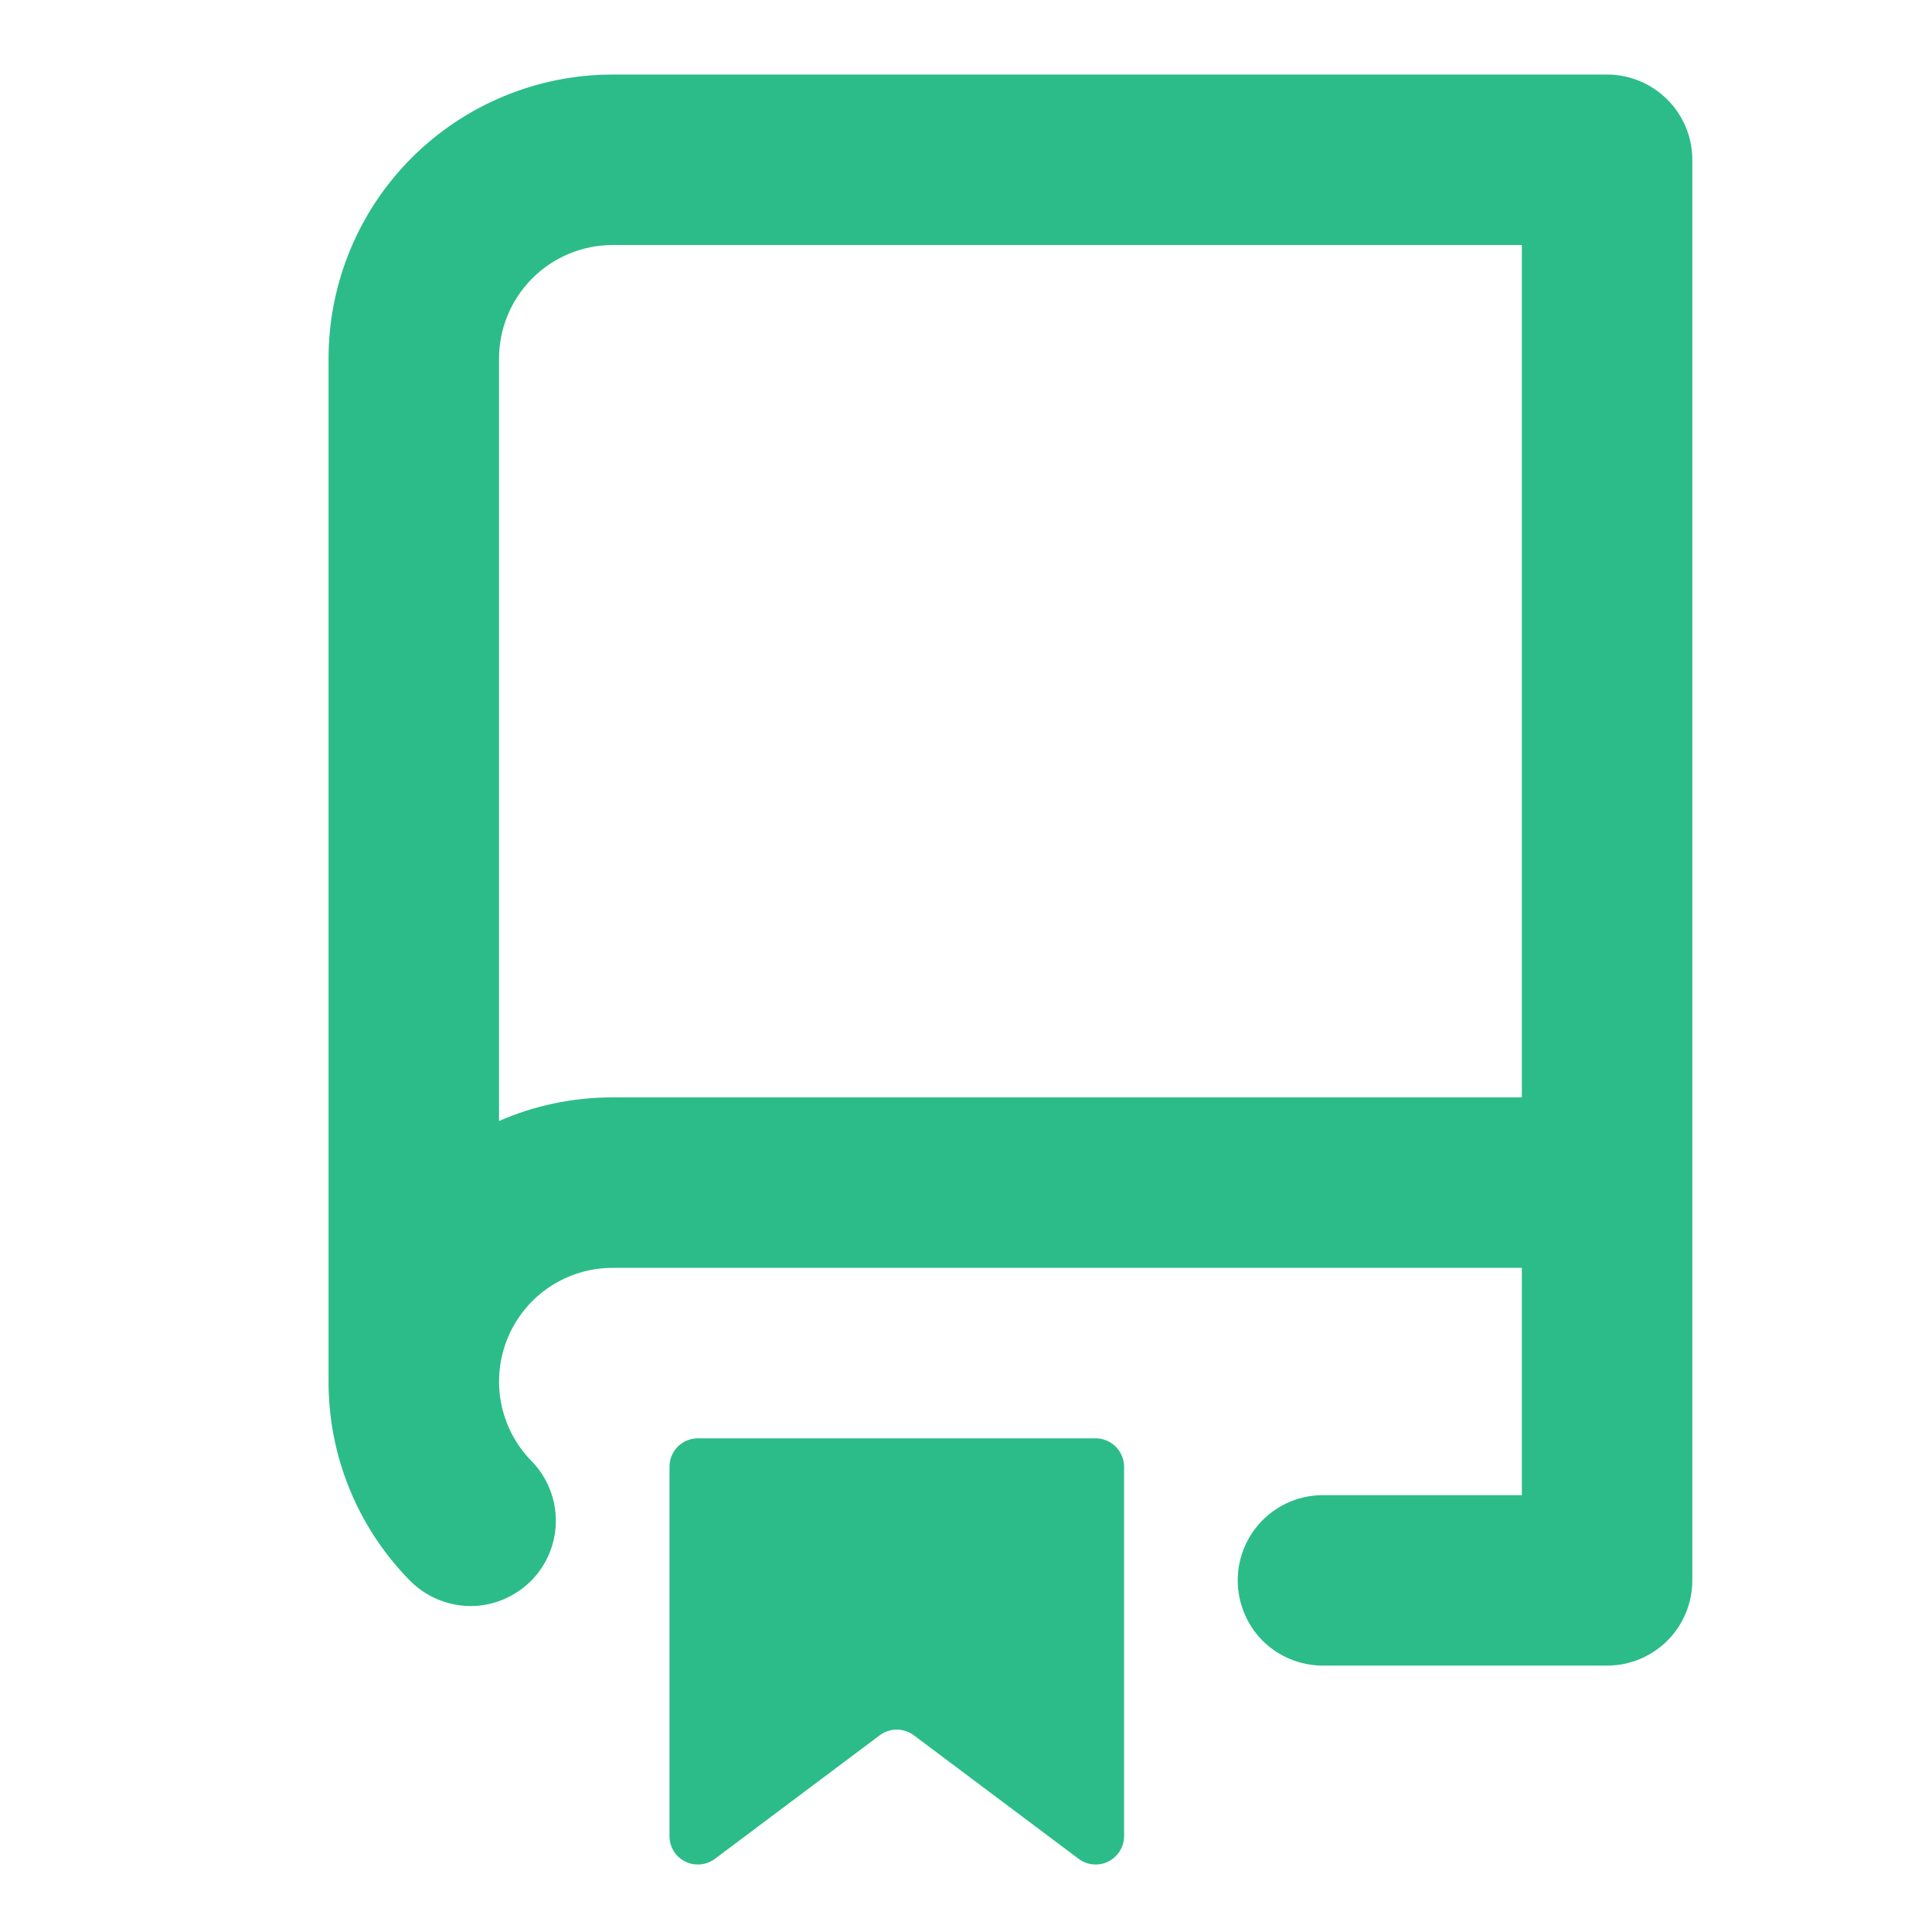 <svg width="17" height="17" viewBox="0 0 17 17" fill="none" xmlns="http://www.w3.org/2000/svg">
<g clip-path="url(#clip0_3_360)">
<path fill-rule="evenodd" clip-rule="evenodd" d="M2.891 3.156C2.891 2.493 3.154 1.857 3.623 1.388C4.092 0.92 4.728 0.656 5.391 0.656L14.141 0.656C14.339 0.656 14.53 0.735 14.671 0.876C14.812 1.017 14.891 1.207 14.891 1.406V13.906C14.891 14.105 14.812 14.296 14.671 14.437C14.53 14.577 14.339 14.656 14.141 14.656H11.641C11.442 14.656 11.251 14.577 11.11 14.437C10.97 14.296 10.891 14.105 10.891 13.906C10.891 13.707 10.97 13.517 11.11 13.376C11.251 13.235 11.442 13.156 11.641 13.156H13.391V11.156H5.391C5.194 11.156 5.001 11.214 4.837 11.323C4.673 11.432 4.545 11.588 4.469 11.769C4.393 11.951 4.372 12.151 4.409 12.344C4.446 12.537 4.539 12.716 4.677 12.856C4.816 12.998 4.893 13.19 4.891 13.389C4.889 13.588 4.808 13.778 4.666 13.917C4.523 14.056 4.332 14.134 4.133 14.132C3.934 14.129 3.744 14.048 3.605 13.906C3.146 13.439 2.89 12.811 2.891 12.156V3.156ZM13.391 2.156V9.656H5.391C5.035 9.656 4.697 9.73 4.391 9.864V3.156C4.391 2.891 4.496 2.637 4.684 2.449C4.871 2.262 5.125 2.156 5.391 2.156H13.391ZM5.891 12.906V16.156C5.891 16.203 5.904 16.248 5.928 16.288C5.952 16.327 5.987 16.359 6.029 16.38C6.07 16.401 6.117 16.409 6.163 16.405C6.209 16.401 6.253 16.384 6.291 16.356L7.741 15.269C7.784 15.237 7.837 15.219 7.891 15.219C7.945 15.219 7.997 15.237 8.041 15.269L9.491 16.356C9.528 16.384 9.572 16.401 9.618 16.405C9.664 16.409 9.711 16.401 9.752 16.38C9.794 16.359 9.829 16.327 9.853 16.288C9.878 16.248 9.891 16.203 9.891 16.156V12.906C9.891 12.84 9.864 12.776 9.817 12.729C9.771 12.683 9.707 12.656 9.641 12.656H6.141C6.074 12.656 6.011 12.683 5.964 12.729C5.917 12.776 5.891 12.84 5.891 12.906Z" fill="#2BBC8A"/>
</g>
<defs>
<clipPath id="clip0_3_360">
<rect width="16" height="16" fill="white" transform="translate(0.891 0.656)"/>
</clipPath>
</defs>
</svg>
